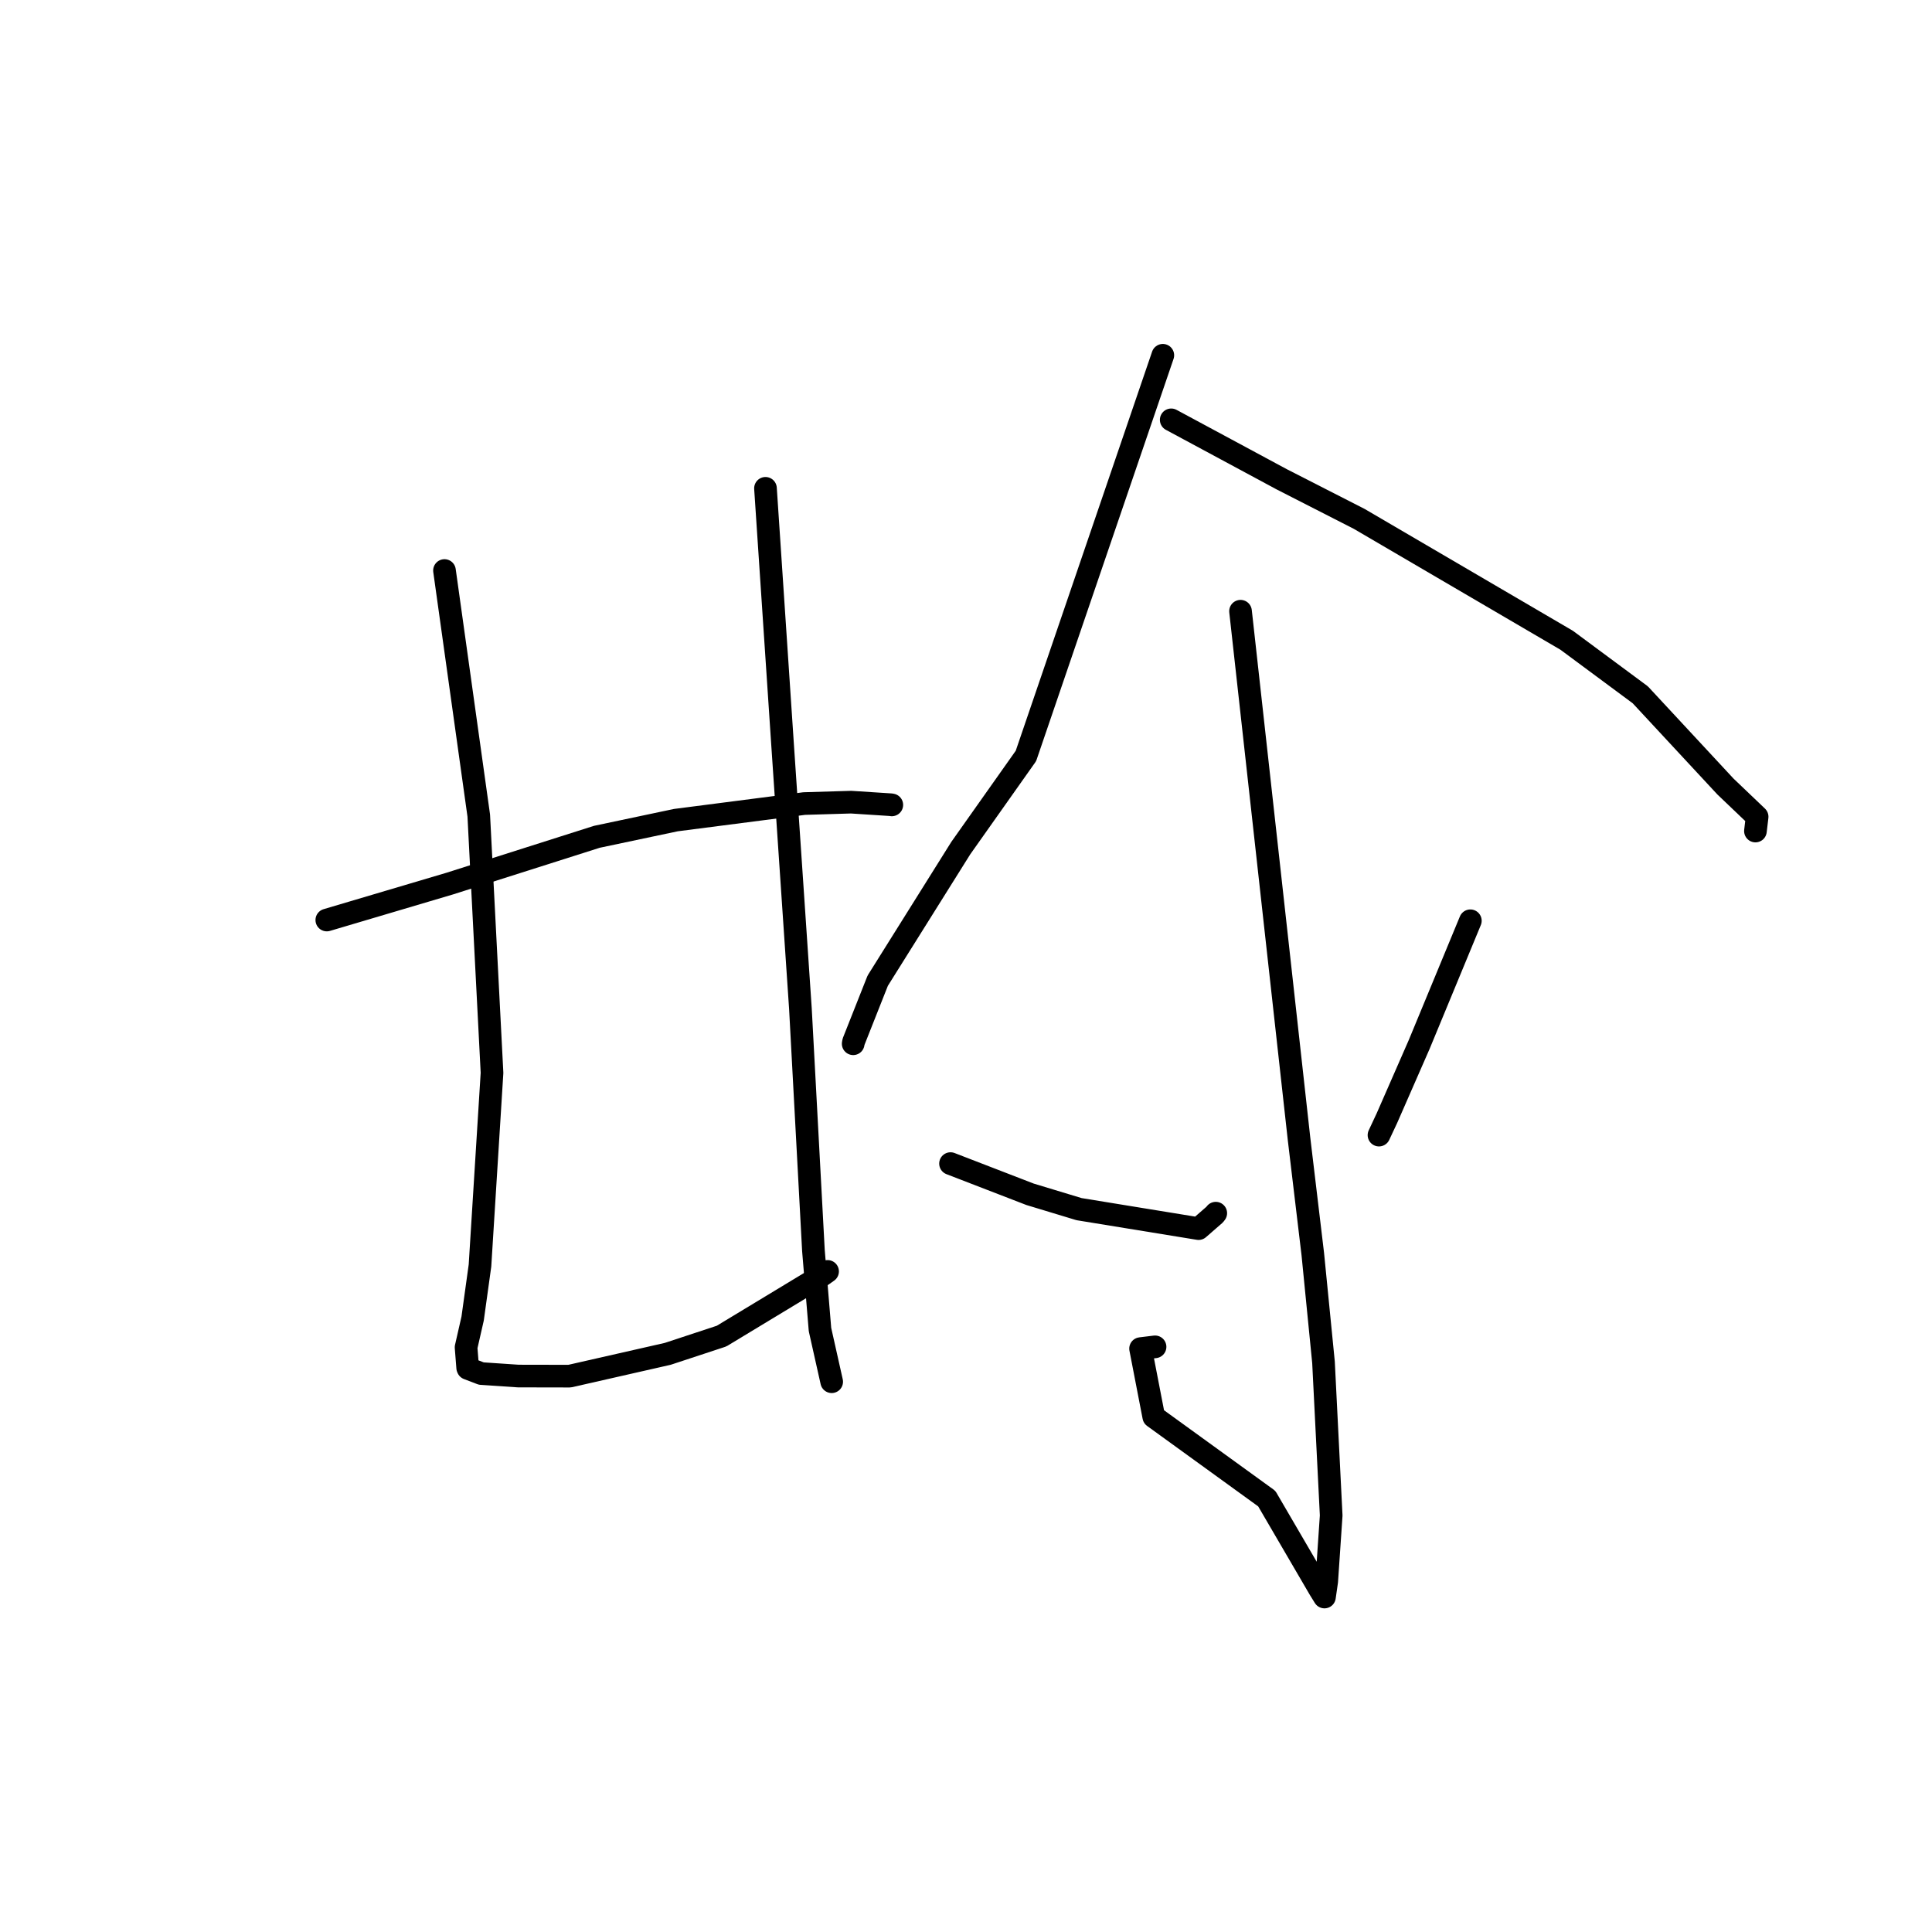 <?xml version="1.0" standalone="no"?>
    <svg width="256" height="256" xmlns="http://www.w3.org/2000/svg" version="1.1">
    <polyline stroke="black" stroke-width="3" stroke-linecap="round" fill="transparent" stroke-linejoin="round" points="43.304 121.909 51.453 119.493 59.602 117.077 79.086 110.881 89.552 108.671 106.559 106.476 112.777 106.29 118.037 106.63 118.161 106.653 118.17 106.654 " />
        <polyline stroke="black" stroke-width="3" stroke-linecap="round" fill="transparent" stroke-linejoin="round" points="58.896 75.597 61.167 91.835 63.439 108.072 65.195 142.159 63.601 167.689 62.627 174.71 61.757 178.531 61.97 181.24 62.009 181.328 63.774 182.004 68.677 182.334 75.471 182.347 88.476 179.392 95.609 177.041 108.938 168.978 109.66 168.468 " />
        <polyline stroke="black" stroke-width="3" stroke-linecap="round" fill="transparent" stroke-linejoin="round" points="101.43 64.705 102.558 81.625 103.687 98.546 106.06 133.658 107.784 165.704 108.653 176.171 110.062 182.457 110.203 183.086 " />
        <polyline stroke="black" stroke-width="3" stroke-linecap="round" fill="transparent" stroke-linejoin="round" points="154.081 47.075 145.011 73.619 135.942 100.163 127.313 112.372 116.303 129.946 113.097 138.046 113.051 138.303 " />
        <polyline stroke="black" stroke-width="3" stroke-linecap="round" fill="transparent" stroke-linejoin="round" points="155.191 55.63 162.494 59.56 169.797 63.491 180.101 68.754 207.595 84.84 217.346 92.065 228.633 104.221 232.829 108.225 232.625 109.945 232.605 110.117 " />
        <polyline stroke="black" stroke-width="3" stroke-linecap="round" fill="transparent" stroke-linejoin="round" points="164.376 80.989 168.254 115.957 172.131 150.926 173.951 166.163 175.371 180.515 176.389 200.812 175.798 209.533 175.528 211.406 175.501 211.594 175.498 211.614 175.498 211.614 174.862 210.588 167.851 198.574 152.879 187.731 151.132 178.697 153.051 178.463 " />
        <polyline stroke="black" stroke-width="3" stroke-linecap="round" fill="transparent" stroke-linejoin="round" points="125.949 154.182 131.217 156.216 136.485 158.25 142.98 160.217 158.816 162.799 160.961 160.93 161.096 160.751 " />
        <polyline stroke="black" stroke-width="3" stroke-linecap="round" fill="transparent" stroke-linejoin="round" points="194.83 122.006 191.441 130.2 188.051 138.394 183.773 148.164 182.722 150.407 " />
        </svg>